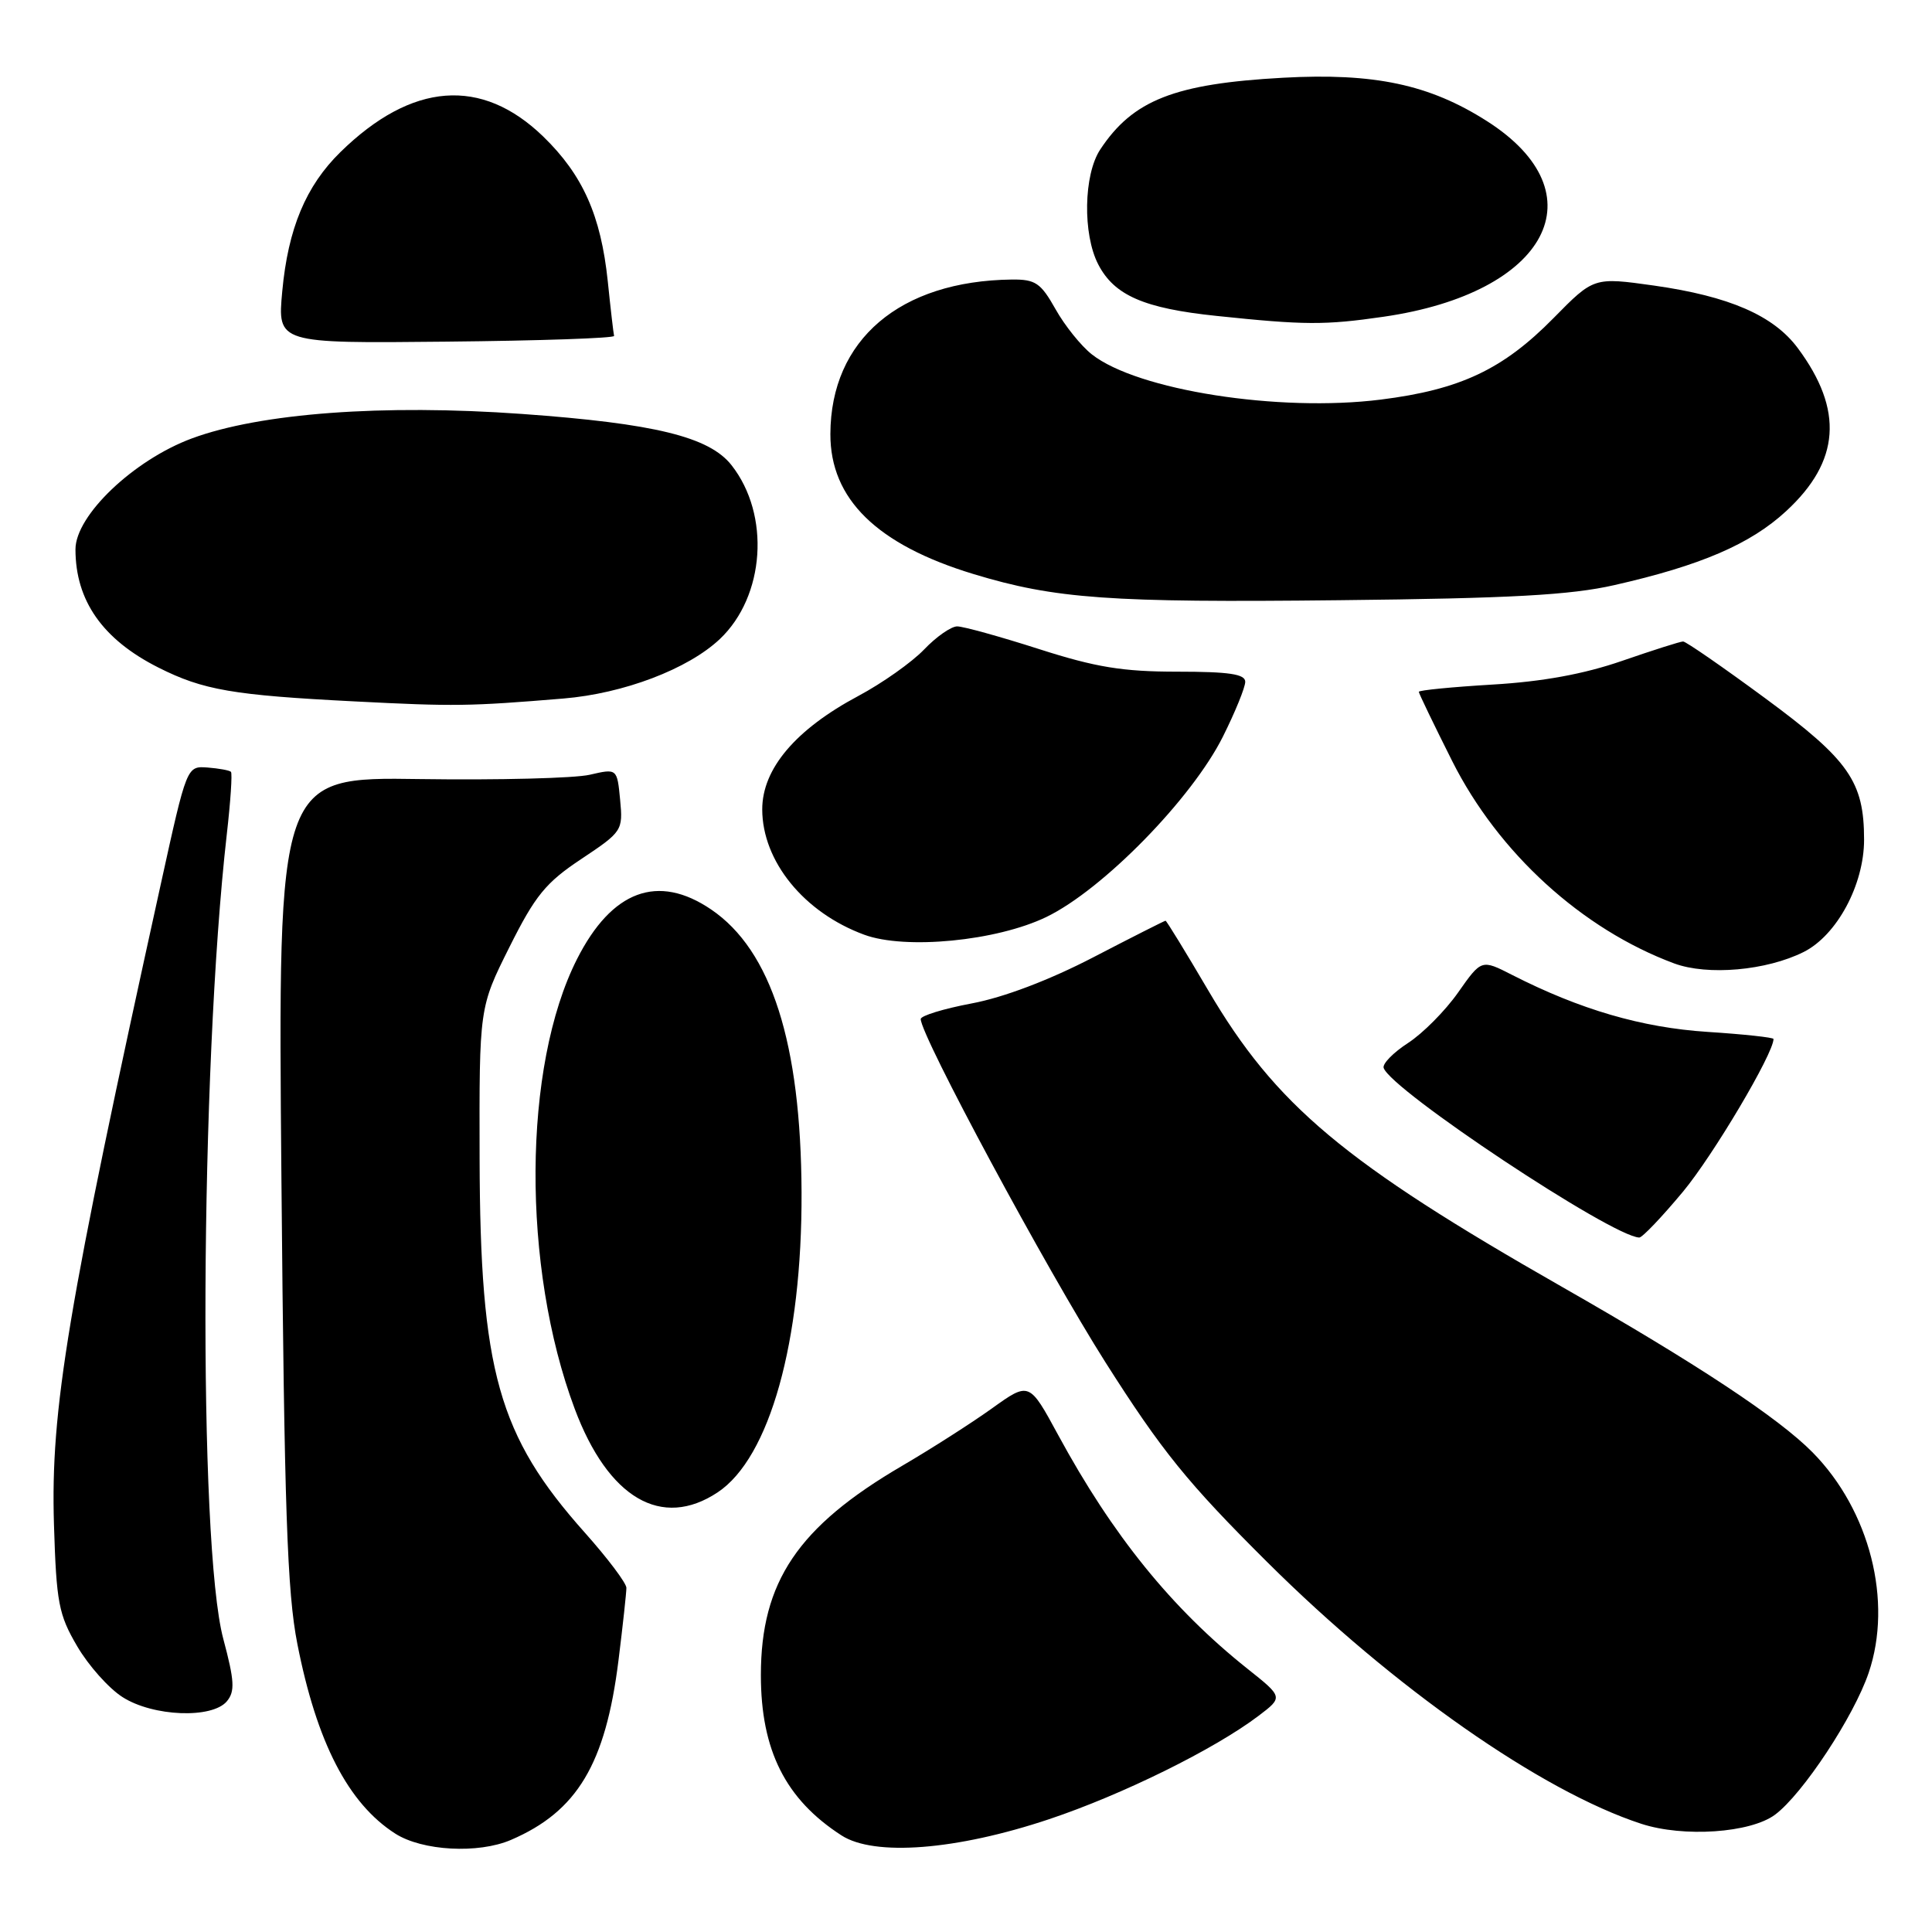 <?xml version="1.0" encoding="UTF-8" standalone="no"?>
<!DOCTYPE svg PUBLIC "-//W3C//DTD SVG 1.1//EN" "http://www.w3.org/Graphics/SVG/1.1/DTD/svg11.dtd" >
<svg xmlns="http://www.w3.org/2000/svg" xmlns:xlink="http://www.w3.org/1999/xlink" version="1.1" viewBox="0 0 256 256">
 <g >
 <path fill="currentColor"
d=" M 67.70 243.80 C 76.48 240.03 80.24 233.74 81.95 220.03 C 82.53 215.37 83.00 211.03 83.00 210.40 C 83.00 209.77 80.52 206.48 77.49 203.08 C 66.03 190.23 63.62 181.66 63.55 153.50 C 63.50 133.50 63.50 133.50 67.50 125.50 C 70.92 118.66 72.30 116.96 77.03 113.82 C 82.45 110.21 82.56 110.05 82.17 105.98 C 81.77 101.82 81.77 101.82 78.14 102.66 C 76.14 103.12 66.02 103.38 55.66 103.23 C 36.82 102.95 36.82 102.95 37.29 156.23 C 37.68 200.04 38.05 210.98 39.40 217.82 C 41.96 230.87 46.14 238.97 52.37 242.96 C 55.96 245.26 63.36 245.66 67.70 243.80 Z  M 139.02 241.05 C 148.71 237.81 160.93 231.78 166.76 227.36 C 170.03 224.88 170.03 224.88 165.26 221.09 C 155.27 213.13 147.43 203.45 140.21 190.14 C 136.38 183.08 136.38 183.08 131.44 186.62 C 128.72 188.57 123.35 192.00 119.50 194.25 C 105.74 202.30 100.82 209.59 100.82 221.96 C 100.82 231.93 104.09 238.42 111.50 243.20 C 115.85 246.01 126.74 245.16 139.02 241.05 Z  M 235.21 240.45 C 238.87 237.72 245.65 227.44 247.61 221.65 C 250.82 212.19 247.76 200.15 240.19 192.46 C 235.67 187.87 224.80 180.69 207.00 170.53 C 178.07 154.03 169.04 146.46 160.09 131.22 C 157.11 126.15 154.57 122.00 154.44 122.00 C 154.32 122.00 150.00 124.18 144.86 126.85 C 139.00 129.89 132.97 132.17 128.75 132.96 C 125.04 133.66 122.00 134.59 122.00 135.03 C 122.00 137.23 138.67 168.20 146.47 180.50 C 153.95 192.28 157.35 196.48 167.93 207.00 C 184.68 223.66 204.24 237.34 217.47 241.66 C 223.07 243.49 231.95 242.88 235.21 240.45 Z  M 30.07 225.42 C 31.15 224.11 31.07 222.71 29.59 217.17 C 26.23 204.60 26.50 141.79 30.05 110.56 C 30.55 106.19 30.80 102.46 30.60 102.27 C 30.40 102.07 29.01 101.82 27.50 101.70 C 24.75 101.50 24.75 101.50 21.34 117.00 C 8.90 173.48 6.69 186.74 7.15 202.00 C 7.47 212.38 7.77 213.95 10.23 218.14 C 11.72 220.69 14.42 223.72 16.23 224.87 C 20.26 227.46 28.12 227.77 30.07 225.42 Z  M 95.10 197.74 C 101.99 193.16 106.29 177.76 106.21 158.00 C 106.13 138.22 102.21 125.93 94.23 120.51 C 87.18 115.72 81.07 117.98 76.46 127.08 C 69.25 141.31 69.11 167.86 76.15 186.67 C 80.59 198.53 87.68 202.67 95.10 197.74 Z  M 223.00 157.91 C 227.00 153.10 235.00 139.61 235.00 137.67 C 235.00 137.47 231.06 137.04 226.24 136.73 C 217.54 136.16 209.38 133.78 200.34 129.17 C 196.30 127.11 196.30 127.11 193.20 131.52 C 191.50 133.94 188.51 136.95 186.56 138.21 C 184.62 139.47 183.17 140.95 183.34 141.50 C 184.27 144.41 213.57 163.86 217.21 163.98 C 217.61 163.99 220.21 161.26 223.00 157.91 Z  M 239.00 126.14 C 243.40 123.93 247.00 117.23 247.00 111.26 C 247.00 103.56 245.01 100.71 233.91 92.53 C 228.29 88.39 223.39 85.00 223.02 85.00 C 222.65 85.00 219.01 86.16 214.93 87.57 C 209.87 89.32 204.39 90.32 197.75 90.71 C 192.39 91.03 188.00 91.46 188.00 91.67 C 188.00 91.87 189.99 96.00 192.42 100.84 C 198.54 113.02 209.62 123.12 221.84 127.66 C 226.28 129.30 234.07 128.61 239.00 126.14 Z  M 138.64 121.51 C 146.12 117.90 157.93 105.83 162.04 97.61 C 163.67 94.35 165.00 91.08 165.00 90.34 C 165.00 89.32 162.86 89.00 156.01 89.00 C 148.77 89.00 145.20 88.42 137.66 86.00 C 132.51 84.35 127.64 83.00 126.83 83.00 C 126.03 83.00 124.05 84.38 122.44 86.07 C 120.82 87.76 116.90 90.53 113.73 92.22 C 105.41 96.66 101.00 101.87 101.00 107.25 C 101.01 114.12 106.52 120.91 114.50 123.85 C 119.95 125.87 132.06 124.69 138.64 121.51 Z  M 74.64 92.56 C 82.63 91.90 91.16 88.66 95.38 84.68 C 101.37 79.01 102.10 68.21 96.93 61.64 C 93.98 57.88 86.73 56.11 69.17 54.85 C 50.75 53.53 34.48 54.74 25.43 58.09 C 17.71 60.95 10.00 68.30 10.00 72.79 C 10.00 79.60 13.61 84.74 21.00 88.46 C 26.92 91.44 30.86 92.12 47.00 92.94 C 60.24 93.62 62.20 93.59 74.64 92.56 Z  M 213.91 77.53 C 225.34 74.94 231.94 72.10 236.66 67.74 C 243.83 61.14 244.32 54.34 238.22 46.13 C 235.00 41.80 229.15 39.26 219.17 37.84 C 211.19 36.72 211.19 36.72 205.85 42.15 C 199.16 48.95 193.49 51.63 182.95 52.95 C 169.44 54.64 150.72 51.71 144.68 46.96 C 143.25 45.84 141.08 43.14 139.86 40.96 C 137.90 37.48 137.20 37.01 134.07 37.04 C 119.23 37.22 110.07 45.02 110.03 57.50 C 110.00 66.12 116.19 72.18 129.01 76.07 C 139.82 79.35 147.03 79.87 177.50 79.53 C 200.18 79.29 208.12 78.85 213.91 77.53 Z  M 81.37 44.51 C 81.29 44.22 80.91 40.94 80.53 37.24 C 79.62 28.56 77.23 23.19 71.99 18.10 C 63.82 10.18 54.57 10.88 45.10 20.16 C 40.53 24.64 38.17 30.28 37.40 38.60 C 36.76 45.50 36.76 45.50 59.13 45.27 C 71.43 45.15 81.44 44.81 81.37 44.51 Z  M 183.33 41.97 C 205.12 38.82 212.08 25.62 197.00 16.03 C 189.40 11.19 182.09 9.64 170.02 10.30 C 155.63 11.09 150.11 13.26 145.78 19.82 C 143.58 23.16 143.45 31.03 145.52 35.03 C 147.64 39.14 151.59 40.86 161.20 41.86 C 172.82 43.08 175.56 43.10 183.33 41.97 Z "/>
</g>
</svg>